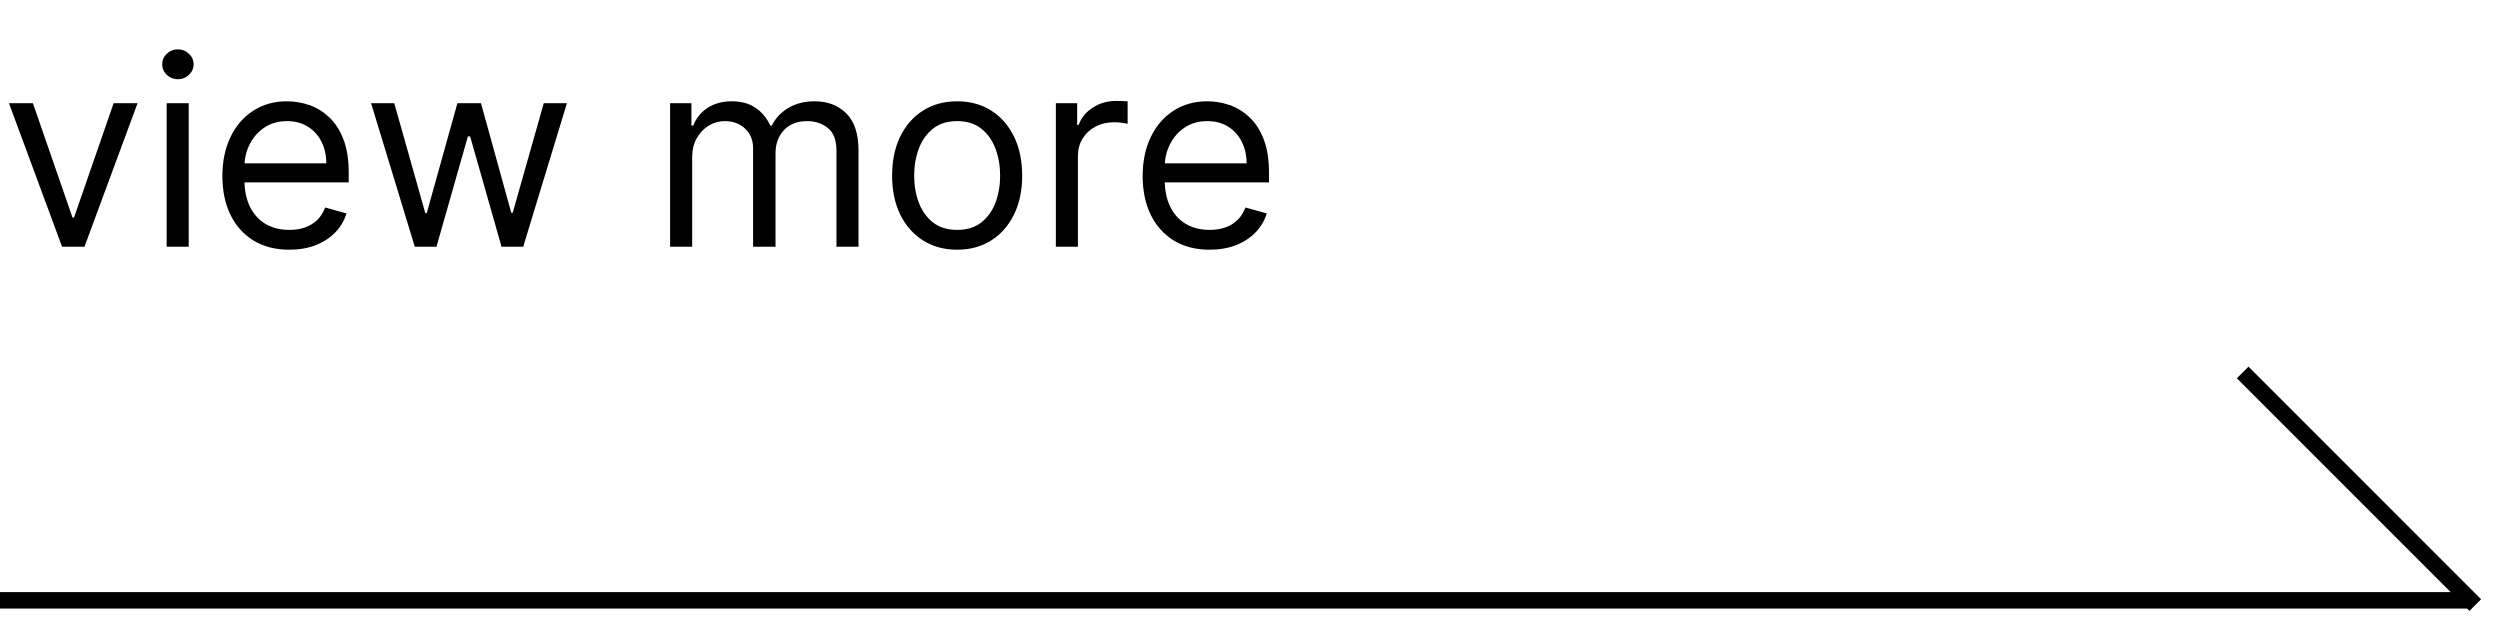 <svg width="152" height="38" viewBox="0 0 152 38" fill="none" xmlns="http://www.w3.org/2000/svg">
<path d="M8.364 6.273L5.136 15H3.773L0.545 6.273H2L4.409 13.227H4.5L6.909 6.273H8.364ZM10.133 15V6.273H11.474V15H10.133ZM10.815 4.818C10.554 4.818 10.329 4.729 10.139 4.551C9.954 4.373 9.861 4.159 9.861 3.909C9.861 3.659 9.954 3.445 10.139 3.267C10.329 3.089 10.554 3 10.815 3C11.077 3 11.3 3.089 11.486 3.267C11.675 3.445 11.77 3.659 11.77 3.909C11.77 4.159 11.675 4.373 11.486 4.551C11.3 4.729 11.077 4.818 10.815 4.818ZM17.59 15.182C16.749 15.182 16.023 14.996 15.413 14.625C14.807 14.25 14.339 13.727 14.01 13.057C13.684 12.383 13.521 11.598 13.521 10.704C13.521 9.811 13.684 9.023 14.01 8.341C14.339 7.655 14.798 7.121 15.385 6.739C15.976 6.352 16.665 6.159 17.453 6.159C17.908 6.159 18.357 6.235 18.8 6.386C19.243 6.538 19.646 6.784 20.01 7.125C20.374 7.462 20.663 7.909 20.879 8.466C21.095 9.023 21.203 9.708 21.203 10.523V11.091H14.476V9.932H19.84C19.84 9.439 19.741 9 19.544 8.614C19.351 8.227 19.074 7.922 18.715 7.699C18.358 7.475 17.938 7.364 17.453 7.364C16.919 7.364 16.457 7.496 16.067 7.761C15.68 8.023 15.383 8.364 15.175 8.784C14.966 9.205 14.862 9.655 14.862 10.136V10.909C14.862 11.568 14.976 12.127 15.203 12.585C15.434 13.04 15.754 13.386 16.163 13.625C16.572 13.86 17.048 13.977 17.59 13.977C17.942 13.977 18.26 13.928 18.544 13.829C18.832 13.727 19.08 13.576 19.288 13.375C19.497 13.171 19.658 12.917 19.771 12.614L21.067 12.977C20.93 13.417 20.701 13.803 20.379 14.136C20.057 14.466 19.66 14.723 19.186 14.909C18.713 15.091 18.18 15.182 17.59 15.182ZM25.22 15L22.561 6.273H23.97L25.857 12.954H25.947L27.811 6.273H29.243L31.084 12.932H31.175L33.061 6.273H34.47L31.811 15H30.493L28.584 8.295H28.447L26.538 15H25.22ZM40.743 15V6.273H42.038V7.636H42.152C42.334 7.17 42.627 6.809 43.033 6.551C43.438 6.29 43.925 6.159 44.493 6.159C45.069 6.159 45.548 6.29 45.93 6.551C46.317 6.809 46.618 7.17 46.834 7.636H46.925C47.148 7.186 47.483 6.828 47.93 6.562C48.377 6.294 48.913 6.159 49.538 6.159C50.319 6.159 50.957 6.403 51.453 6.892C51.949 7.377 52.197 8.133 52.197 9.159V15H50.856V9.159C50.856 8.515 50.68 8.055 50.328 7.778C49.976 7.502 49.561 7.364 49.084 7.364C48.47 7.364 47.995 7.549 47.658 7.92C47.321 8.288 47.152 8.754 47.152 9.318V15H45.788V9.023C45.788 8.527 45.627 8.127 45.305 7.824C44.983 7.517 44.569 7.364 44.061 7.364C43.713 7.364 43.387 7.456 43.084 7.642C42.785 7.828 42.542 8.085 42.356 8.415C42.175 8.741 42.084 9.117 42.084 9.545V15H40.743ZM58.195 15.182C57.407 15.182 56.715 14.994 56.121 14.619C55.53 14.244 55.068 13.72 54.734 13.046C54.405 12.371 54.24 11.583 54.24 10.682C54.24 9.773 54.405 8.979 54.734 8.301C55.068 7.623 55.53 7.097 56.121 6.722C56.715 6.347 57.407 6.159 58.195 6.159C58.983 6.159 59.672 6.347 60.263 6.722C60.858 7.097 61.32 7.623 61.649 8.301C61.983 8.979 62.149 9.773 62.149 10.682C62.149 11.583 61.983 12.371 61.649 13.046C61.32 13.72 60.858 14.244 60.263 14.619C59.672 14.994 58.983 15.182 58.195 15.182ZM58.195 13.977C58.793 13.977 59.285 13.824 59.672 13.517C60.058 13.21 60.344 12.807 60.53 12.307C60.715 11.807 60.808 11.265 60.808 10.682C60.808 10.098 60.715 9.555 60.53 9.051C60.344 8.547 60.058 8.14 59.672 7.83C59.285 7.519 58.793 7.364 58.195 7.364C57.596 7.364 57.104 7.519 56.717 7.83C56.331 8.14 56.045 8.547 55.859 9.051C55.674 9.555 55.581 10.098 55.581 10.682C55.581 11.265 55.674 11.807 55.859 12.307C56.045 12.807 56.331 13.21 56.717 13.517C57.104 13.824 57.596 13.977 58.195 13.977ZM64.196 15V6.273H65.492V7.591H65.582C65.742 7.159 66.029 6.809 66.446 6.54C66.863 6.271 67.332 6.136 67.855 6.136C67.954 6.136 68.077 6.138 68.224 6.142C68.372 6.146 68.484 6.152 68.56 6.159V7.523C68.514 7.511 68.41 7.494 68.247 7.472C68.088 7.445 67.919 7.432 67.742 7.432C67.317 7.432 66.938 7.521 66.605 7.699C66.276 7.873 66.014 8.116 65.821 8.426C65.632 8.733 65.537 9.083 65.537 9.477V15H64.196ZM73.543 15.182C72.702 15.182 71.976 14.996 71.367 14.625C70.76 14.25 70.293 13.727 69.963 13.057C69.637 12.383 69.474 11.598 69.474 10.704C69.474 9.811 69.637 9.023 69.963 8.341C70.293 7.655 70.751 7.121 71.338 6.739C71.929 6.352 72.618 6.159 73.406 6.159C73.861 6.159 74.31 6.235 74.753 6.386C75.196 6.538 75.599 6.784 75.963 7.125C76.327 7.462 76.617 7.909 76.832 8.466C77.048 9.023 77.156 9.708 77.156 10.523V11.091H70.429V9.932H75.793C75.793 9.439 75.694 9 75.497 8.614C75.304 8.227 75.028 7.922 74.668 7.699C74.312 7.475 73.891 7.364 73.406 7.364C72.872 7.364 72.41 7.496 72.02 7.761C71.633 8.023 71.336 8.364 71.128 8.784C70.919 9.205 70.815 9.655 70.815 10.136V10.909C70.815 11.568 70.929 12.127 71.156 12.585C71.387 13.04 71.707 13.386 72.117 13.625C72.526 13.86 73.001 13.977 73.543 13.977C73.895 13.977 74.213 13.928 74.497 13.829C74.785 13.727 75.033 13.576 75.242 13.375C75.45 13.171 75.611 12.917 75.724 12.614L77.02 12.977C76.883 13.417 76.654 13.803 76.332 14.136C76.01 14.466 75.613 14.723 75.139 14.909C74.666 15.091 74.133 15.182 73.543 15.182Z" fill="black"/>
<line y1="36.5" x2="150" y2="36.5" stroke="black"/>
<line x1="136.354" y1="22.646" x2="150.496" y2="36.789" stroke="black"/>
</svg>
